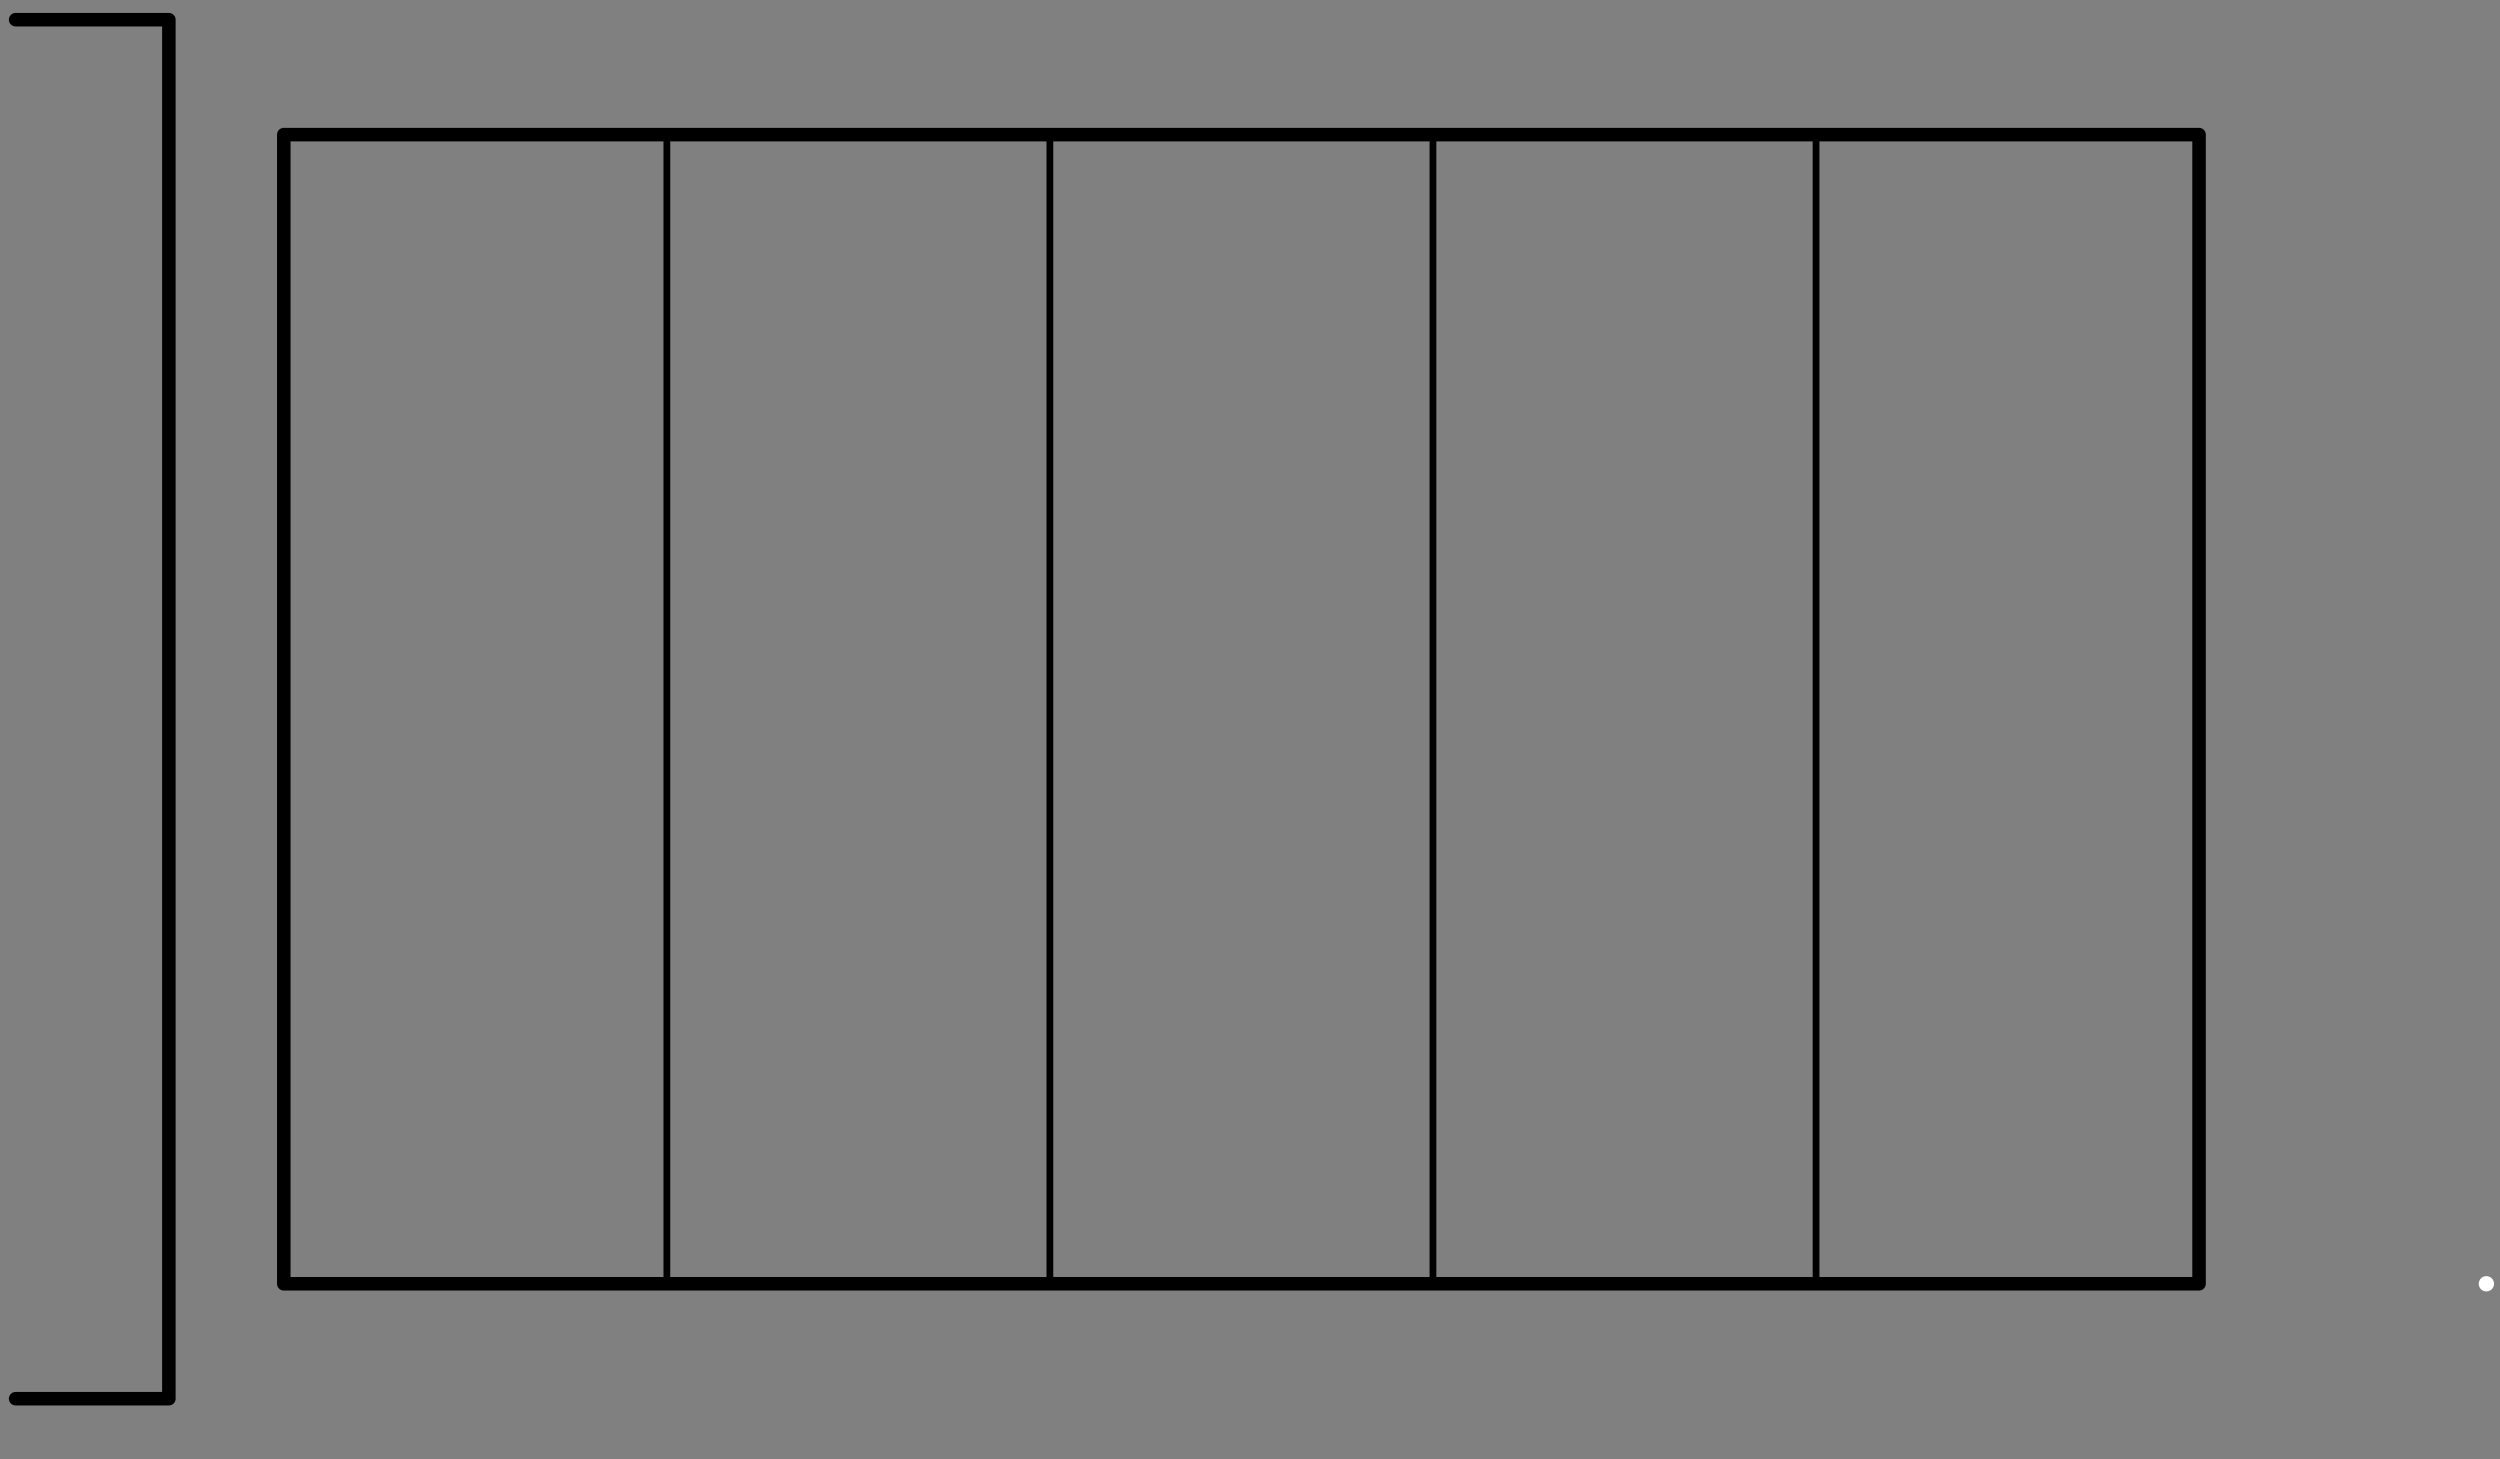 <?xml version='1.0' encoding='UTF-8'?>
<!-- This file was generated by dvisvgm 3.1.1 -->
<svg version='1.1' xmlns='http://www.w3.org/2000/svg' xmlns:xlink='http://www.w3.org/1999/xlink' width='185pt' height='108pt' viewBox='0 -108 185 108'>
<rect x="0" y="-108" width="185" height="108" fill="#808080" stroke="none"/>
<g id='page1'>
<g transform='matrix(1 0 0 -1 0 0)'>
<path d='M49.348 13V98.039' stroke='#000' fill='none' stroke-width='.5' stroke-miterlimit='10' stroke-linecap='round' stroke-linejoin='round'/>
<path d='M77.691 13V98.039' stroke='#000' fill='none' stroke-width='.5' stroke-miterlimit='10' stroke-linecap='round' stroke-linejoin='round'/>
<path d='M106.039 13V98.039' stroke='#000' fill='none' stroke-width='.5' stroke-miterlimit='10' stroke-linecap='round' stroke-linejoin='round'/>
<path d='M134.387 13V98.039' stroke='#000' fill='none' stroke-width='.5' stroke-miterlimit='10' stroke-linecap='round' stroke-linejoin='round'/>
<path d='M21 13C68.242 13 115.488 13 162.73 13V98.039C115.488 98.039 68.242 98.039 21 98.039Z' stroke='#000' fill='none' stroke-miterlimit='10' stroke-linecap='round' stroke-linejoin='round'/>
<path d='M1.156 106.543H12.496V4.496H1.156' stroke='#000' fill='none' stroke-miterlimit='10' stroke-linecap='round' stroke-linejoin='round'/>
<path d='M184.559 13C184.559 13.148 184.5 13.293 184.395 13.402C184.285 13.508 184.141 13.566 183.992 13.566C183.84 13.566 183.699 13.508 183.59 13.402C183.484 13.293 183.426 13.148 183.426 13C183.426 12.852 183.484 12.707 183.59 12.598C183.699 12.492 183.84 12.434 183.992 12.434C184.141 12.434 184.285 12.492 184.395 12.598C184.5 12.707 184.559 12.852 184.559 13Z' fill='#fff'/>
</g>
</g>
</svg>